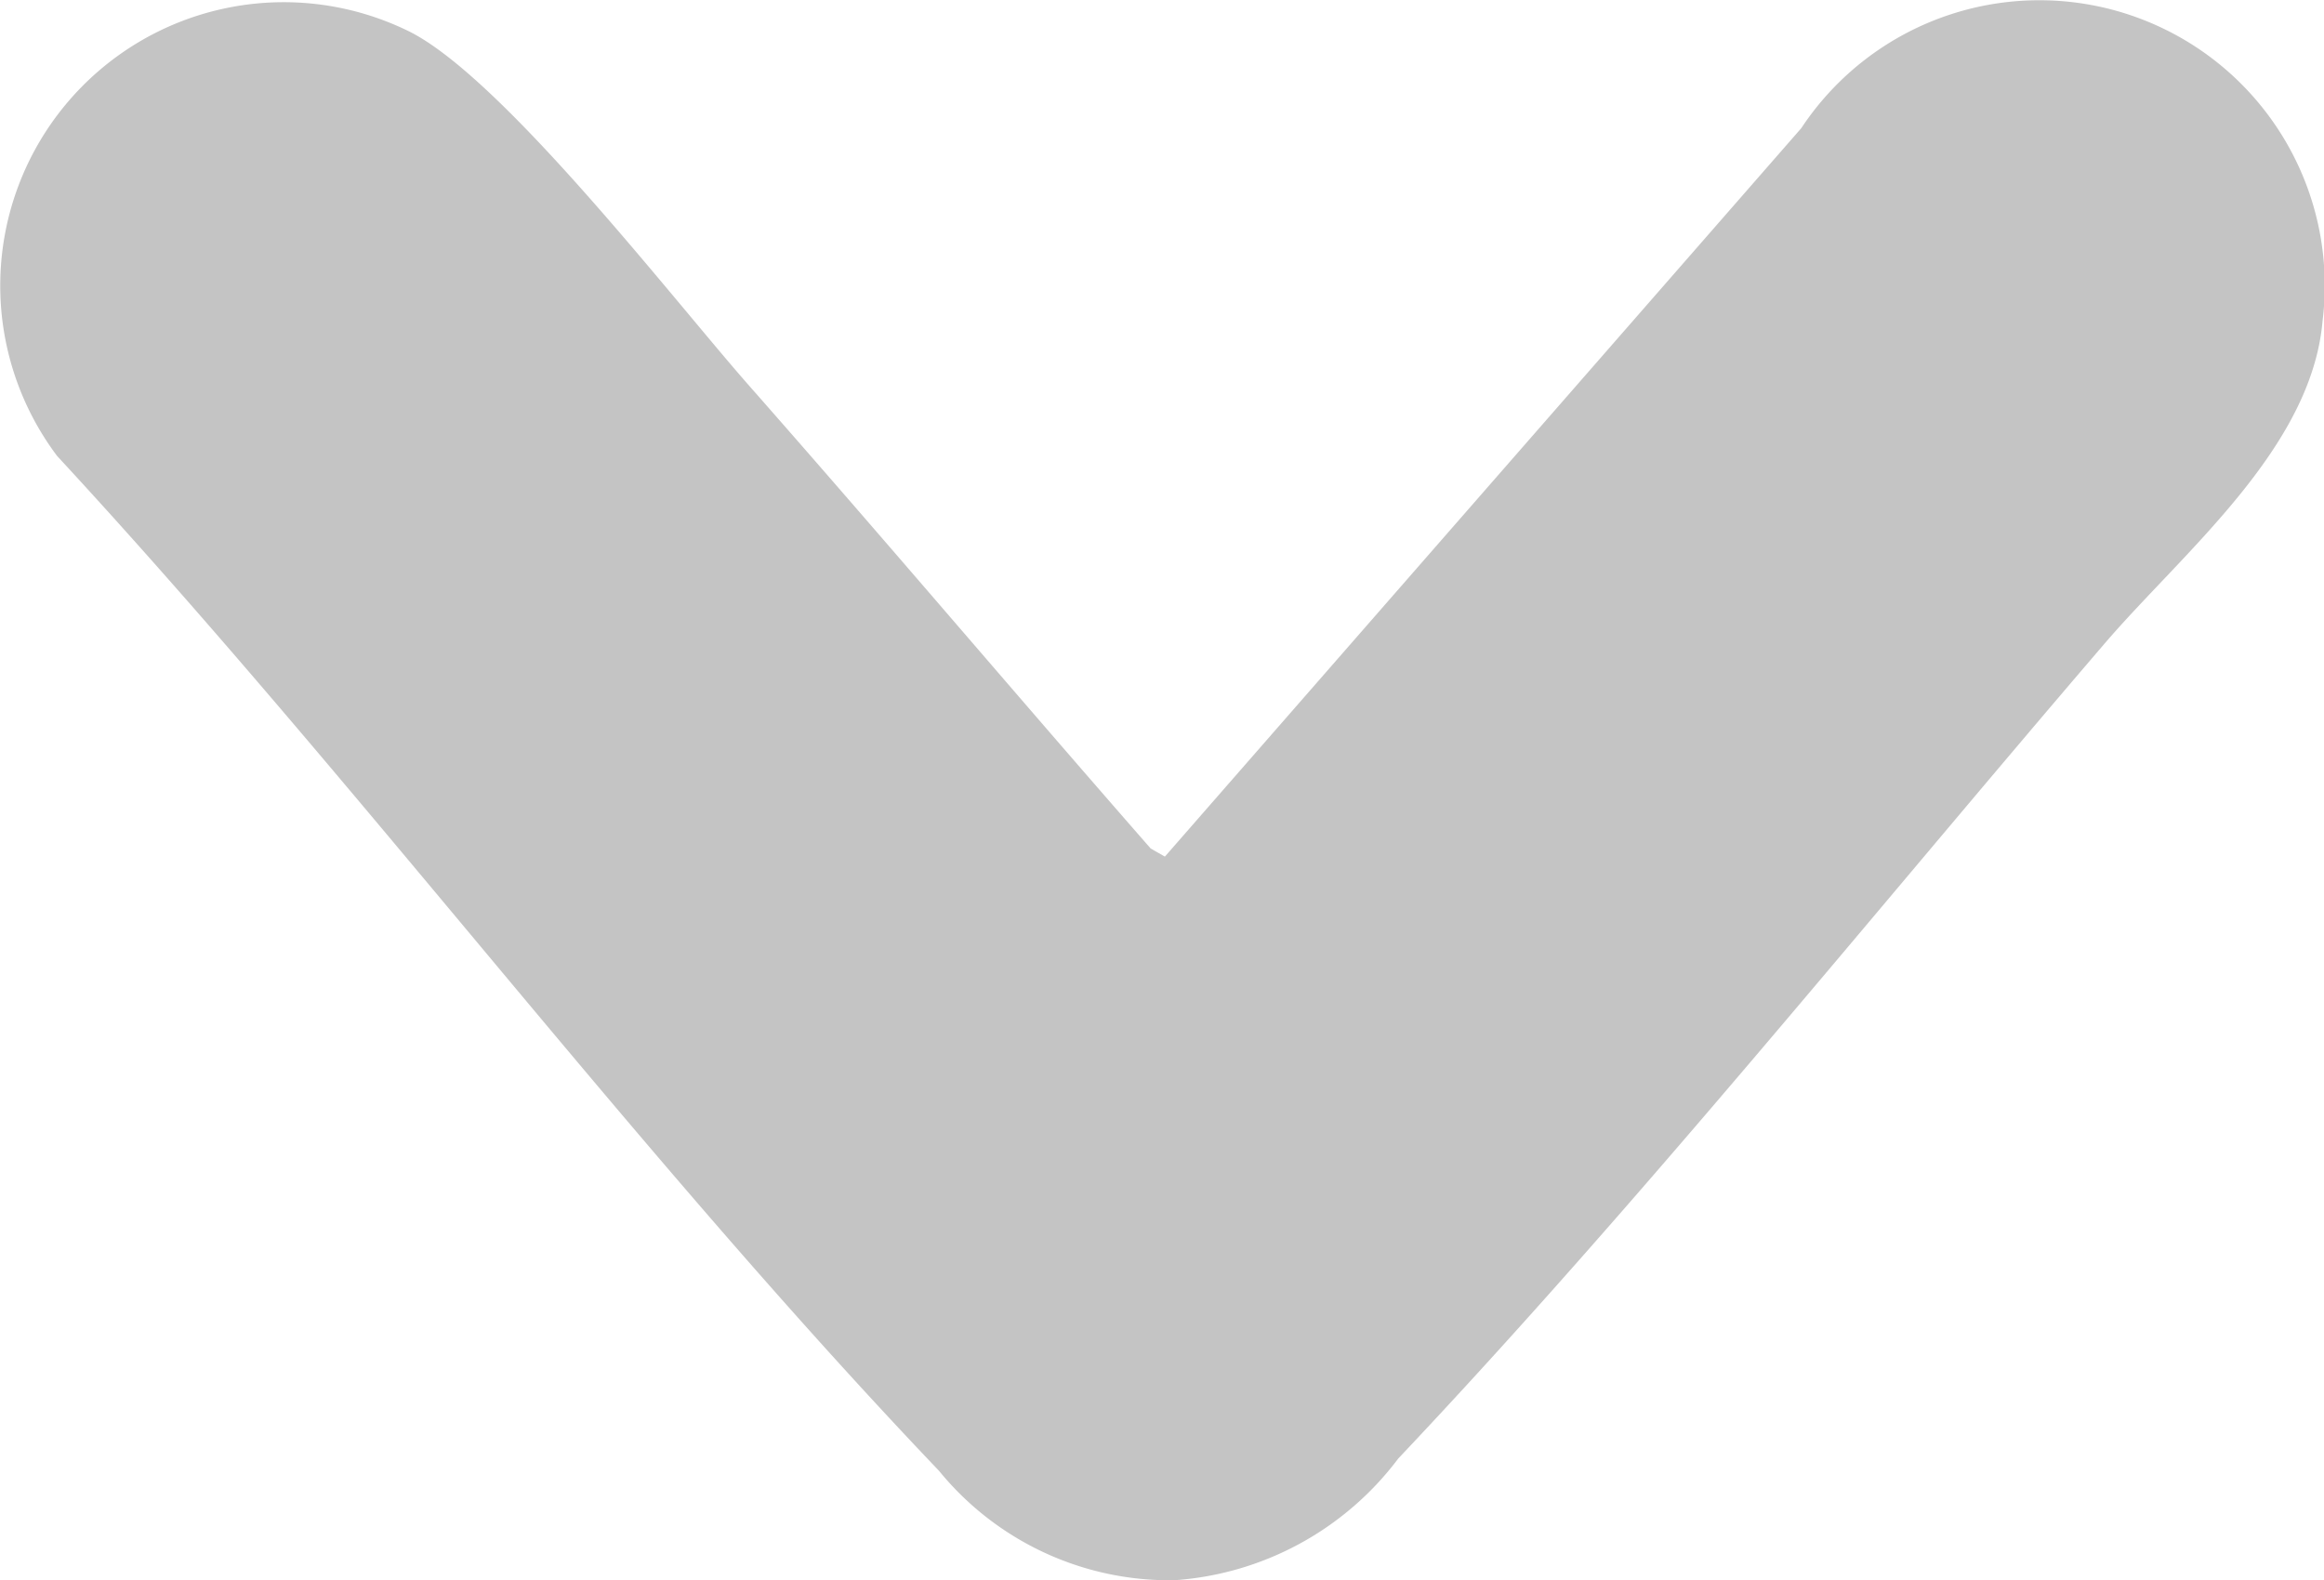 <svg id="dropdown-arrow" xmlns="http://www.w3.org/2000/svg" width="21" height="14.28" viewBox="0 0 21 14.28">
  <defs>
    <style>
      .cls-1 {
        fill: #c4c4c4;
      }
    </style>
  </defs>
  <path id="Dropdown_Arrow" data-name="Dropdown Arrow" class="cls-1" d="M20.987,2.9c-.1,1.155-1.258,2.087-1.97,2.917-2.075,2.42-4.2,5.057-6.382,7.365a2.768,2.768,0,0,1-2.022,1.1,2.69,2.69,0,0,1-2.129-.99C5.725,10.4,3.236,7.062.516,4.121A2.562,2.562,0,0,1,3.691.281c.842.414,2.38,2.411,3.074,3.2,1.221,1.386,2.418,2.8,3.633,4.188l.128.073,5.751-6.584A2.579,2.579,0,0,1,20.987,2.9Z" transform="translate(0)"/>
</svg>
